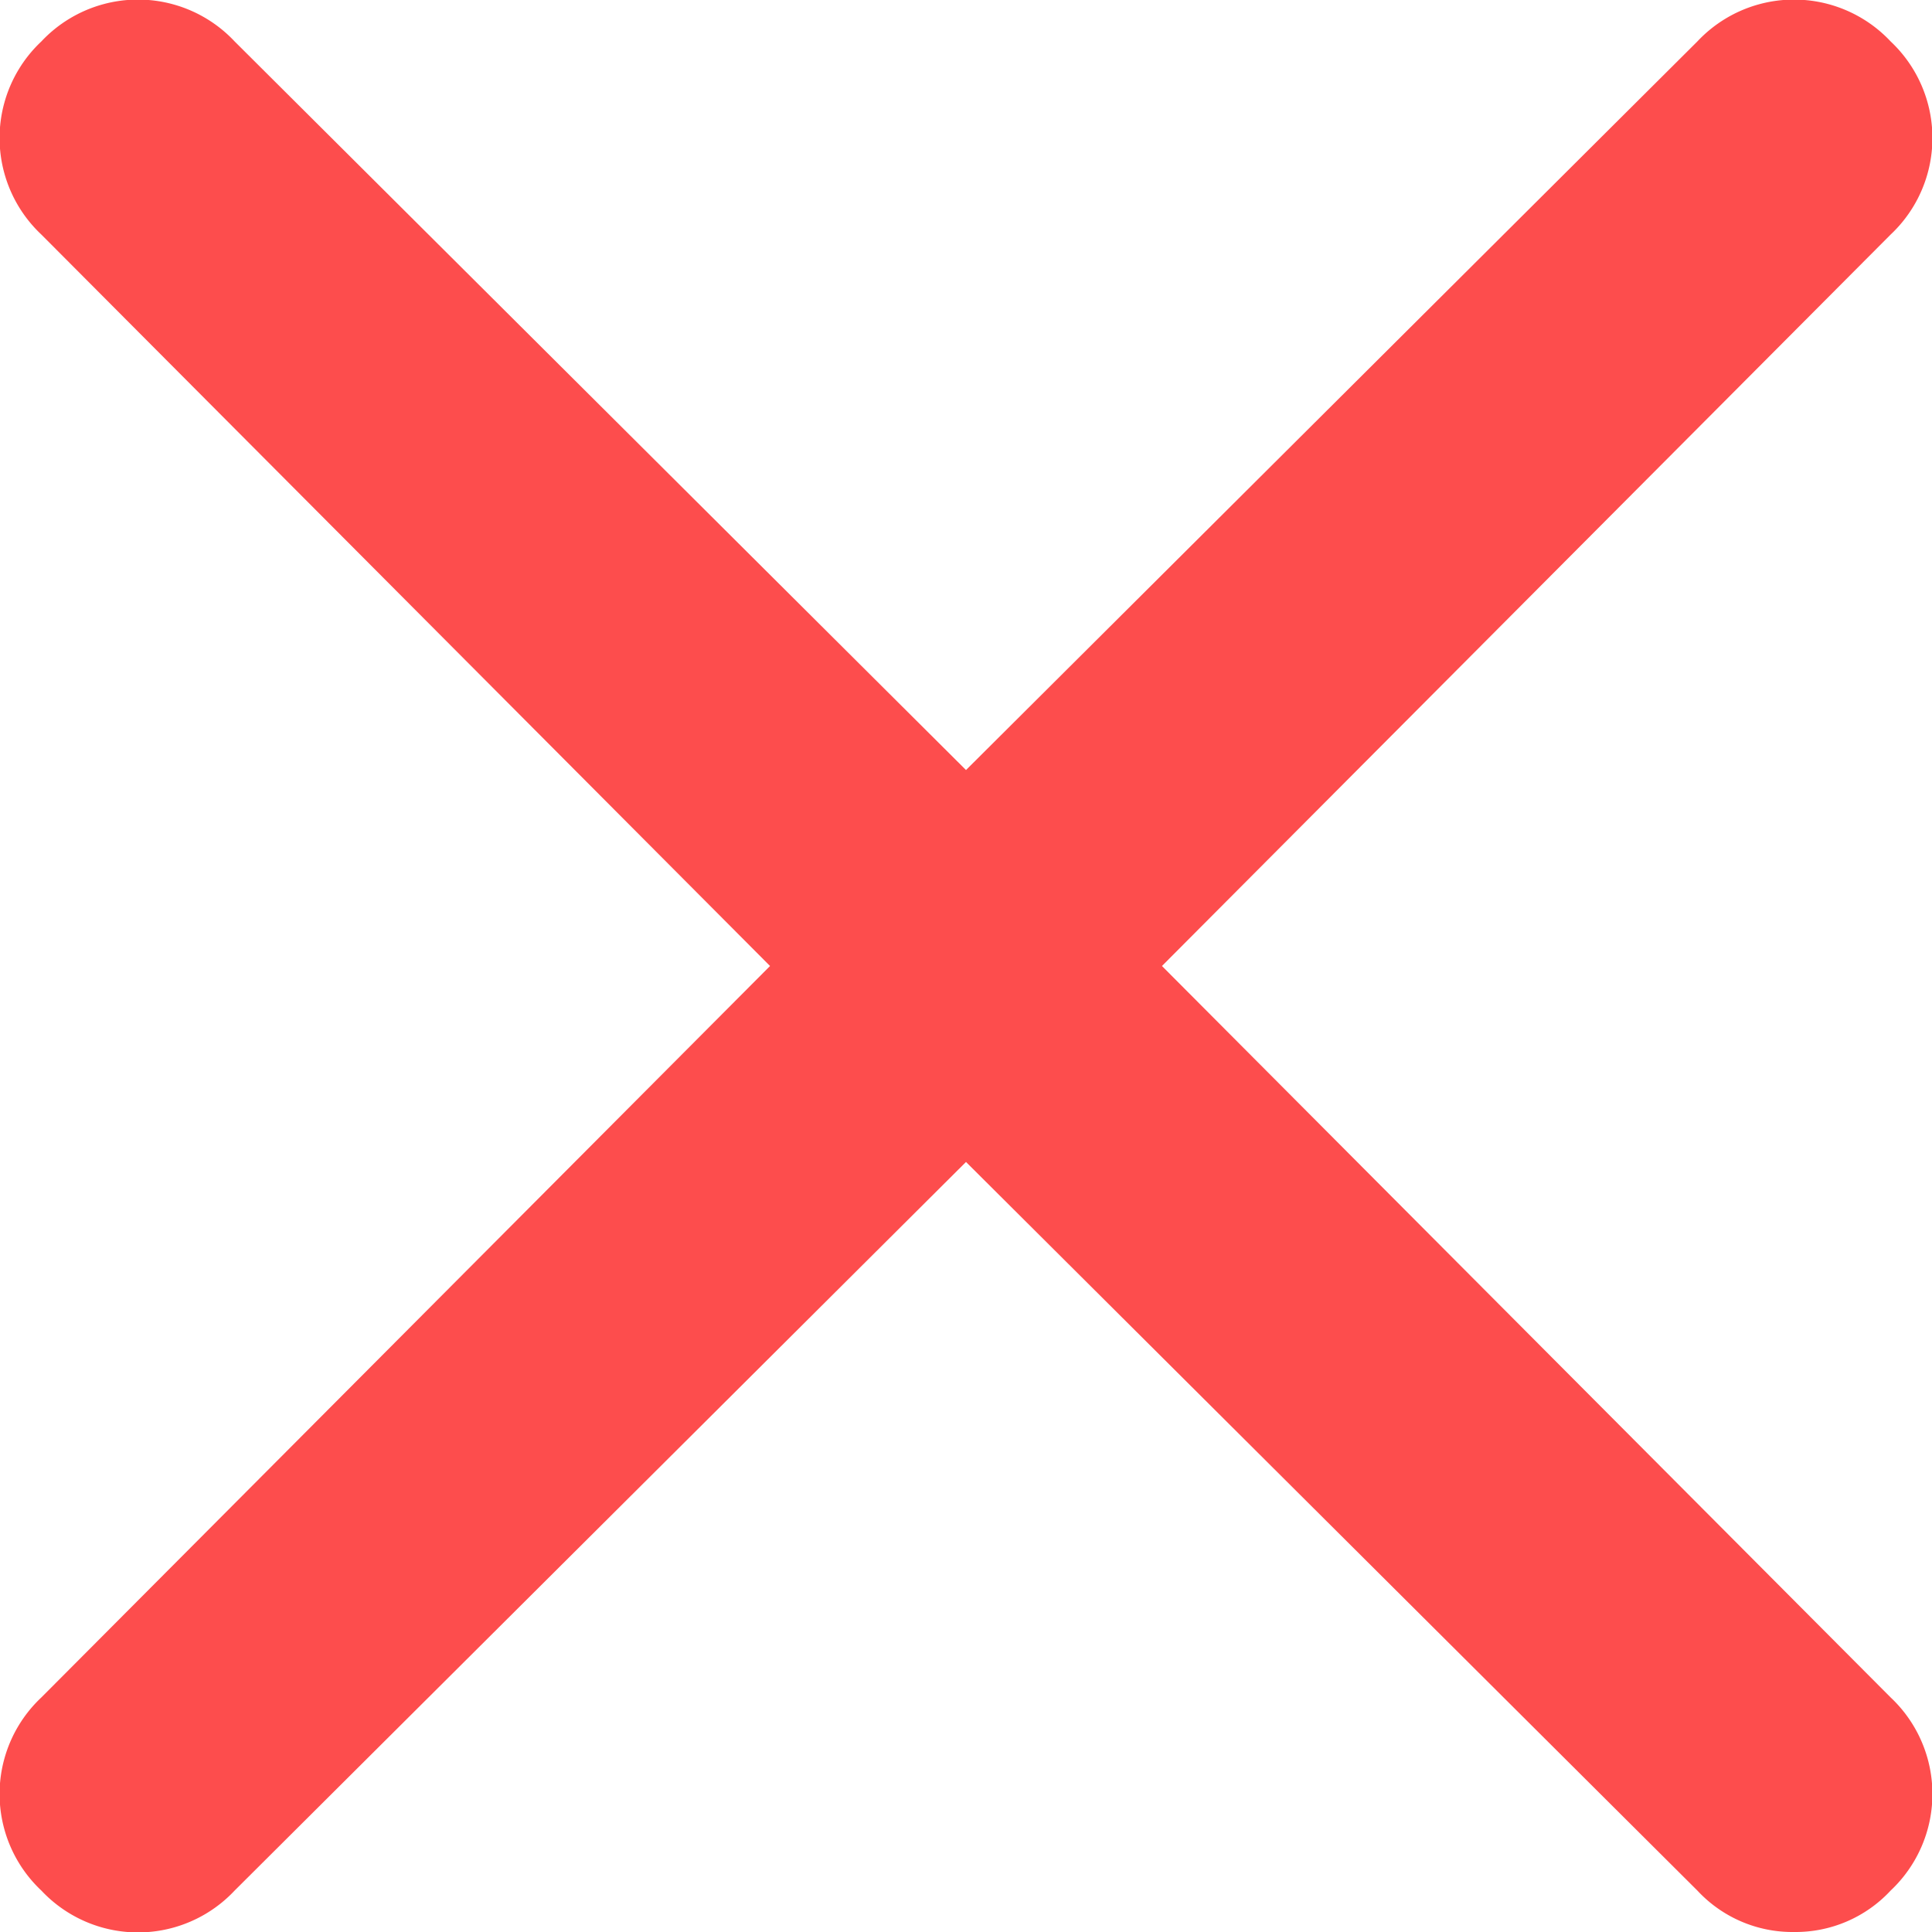 <svg xmlns="http://www.w3.org/2000/svg" viewBox="0 0 7 7"><defs><style>.cls-1{fill:#fd4d4d;}</style></defs><title>cancel</title><g id="Слой_2" data-name="Слой 2"><g id="Слой_1-2" data-name="Слой 1"><path class="cls-1" d="M6.5,7a.47.47,0,0,1-.35-.15L3.5,4.21.85,6.85a.48.48,0,0,1-.7,0,.48.48,0,0,1,0-.7L2.79,3.5.15.85a.48.48,0,0,1,0-.7.48.48,0,0,1,.7,0L3.5,2.79,6.15.15a.48.48,0,0,1,.7,0,.48.48,0,0,1,0,.7L4.21,3.5,6.85,6.15a.48.48,0,0,1,0,.7A.47.47,0,0,1,6.5,7Z"/></g></g></svg>